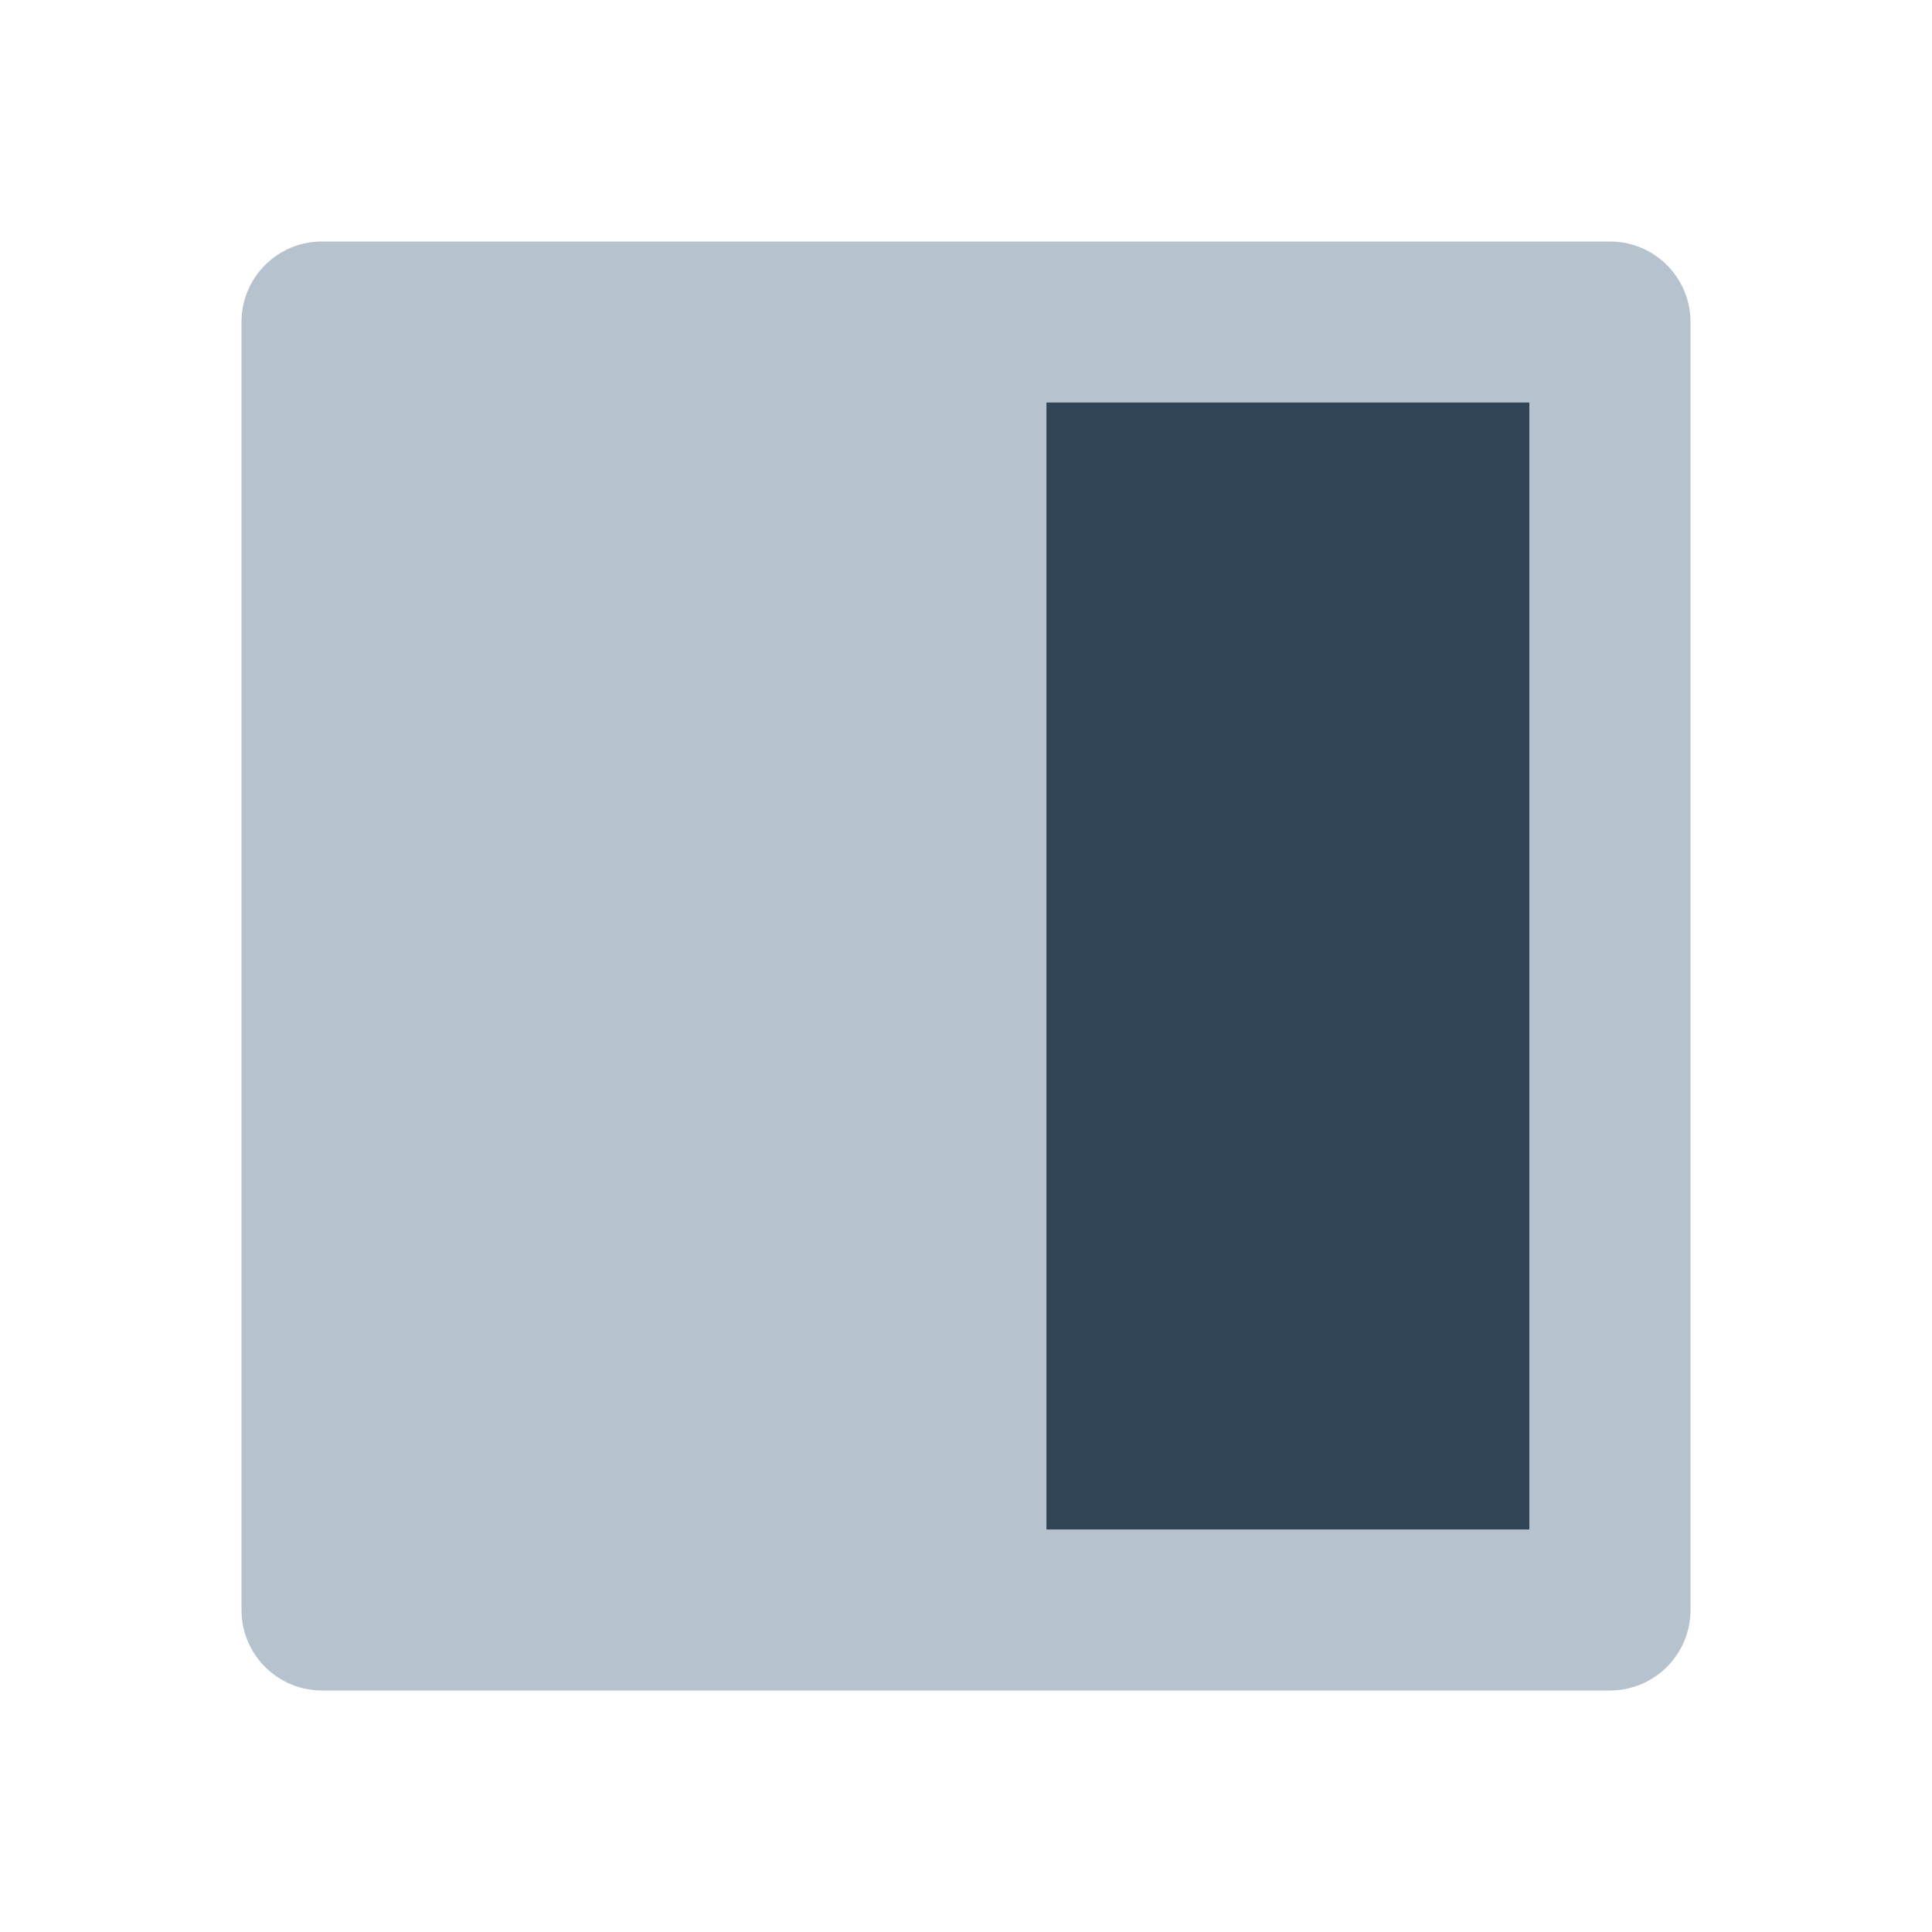 <svg width="16" height="16" viewBox="0 0 16 16" fill="none" xmlns="http://www.w3.org/2000/svg">
<path fill-rule="evenodd" clip-rule="evenodd" d="M13.333 2C13.701 2 14 2.298 14 2.667V13.333C14 13.701 13.701 14 13.333 14H2.667C2.298 14 2 13.701 2 13.333V2.667C2 2.298 2.298 2 2.667 2H13.333ZM8.667 3.333H12.667V12.667H8.667V3.333Z" fill="#B6C2CD"/>
<path d="M12.666 3.333H8.666V12.667H12.666V3.333Z" fill="#324558"/>
</svg>
